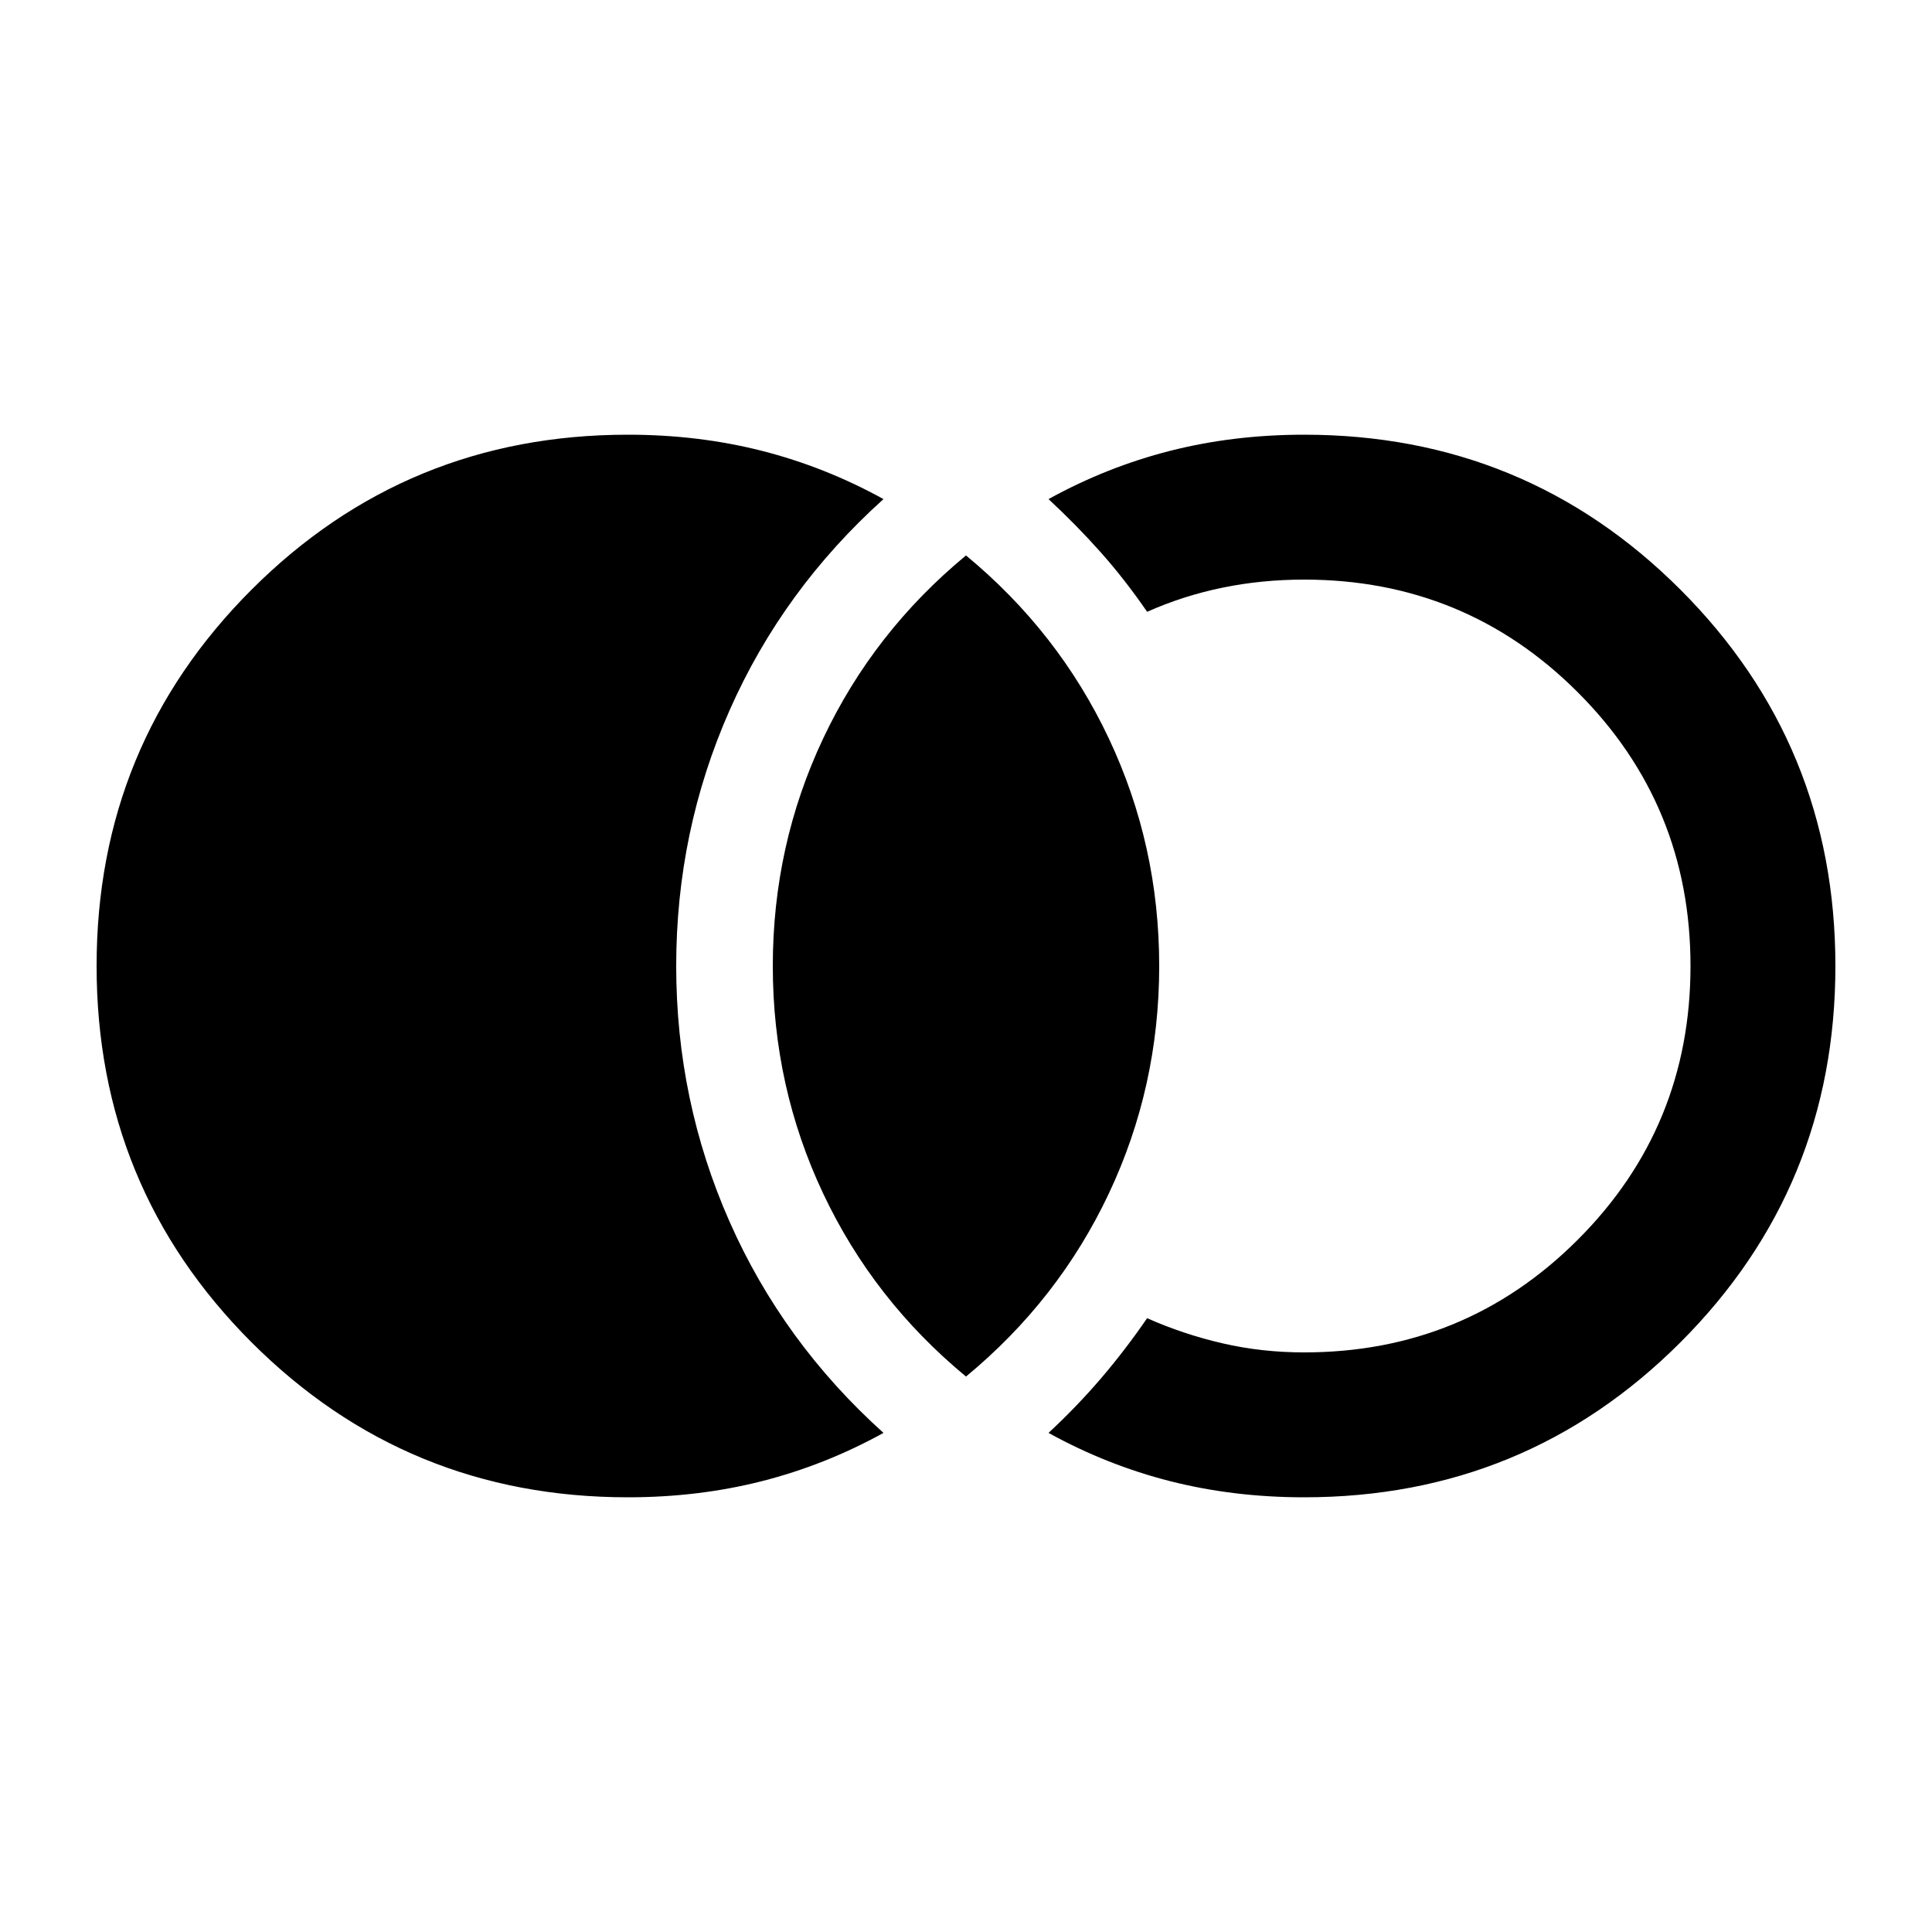 <svg xmlns="http://www.w3.org/2000/svg" height="20" viewBox="0 -960 960 960" width="20"><path d="M312-216q-110 0-187-77T48-480q0-110 77-187t187-77q35 0 66.5 8t60.5 24q-50 45-76.5 105T336-480q0 67 26.5 127T439-248q-29 16-60.5 24t-66.5 8Zm336 0q-35 0-66.5-8T521-248q14-13 26-27t23-30q18 8 37.5 12.5T648-288q80 0 136-56t56-136q0-80-56-136t-136-56q-21 0-40.5 4T570-656q-11-16-23-29.5T521-712q29-16 60.5-24t66.5-8q110 0 187 77t77 187q0 110-77 187t-187 77Zm-168-60q-46-38-71-91t-25-113q0-60 25-113t71-91q46 38 71 91t25 113q0 60-25 113t-71 91Z"/></svg>